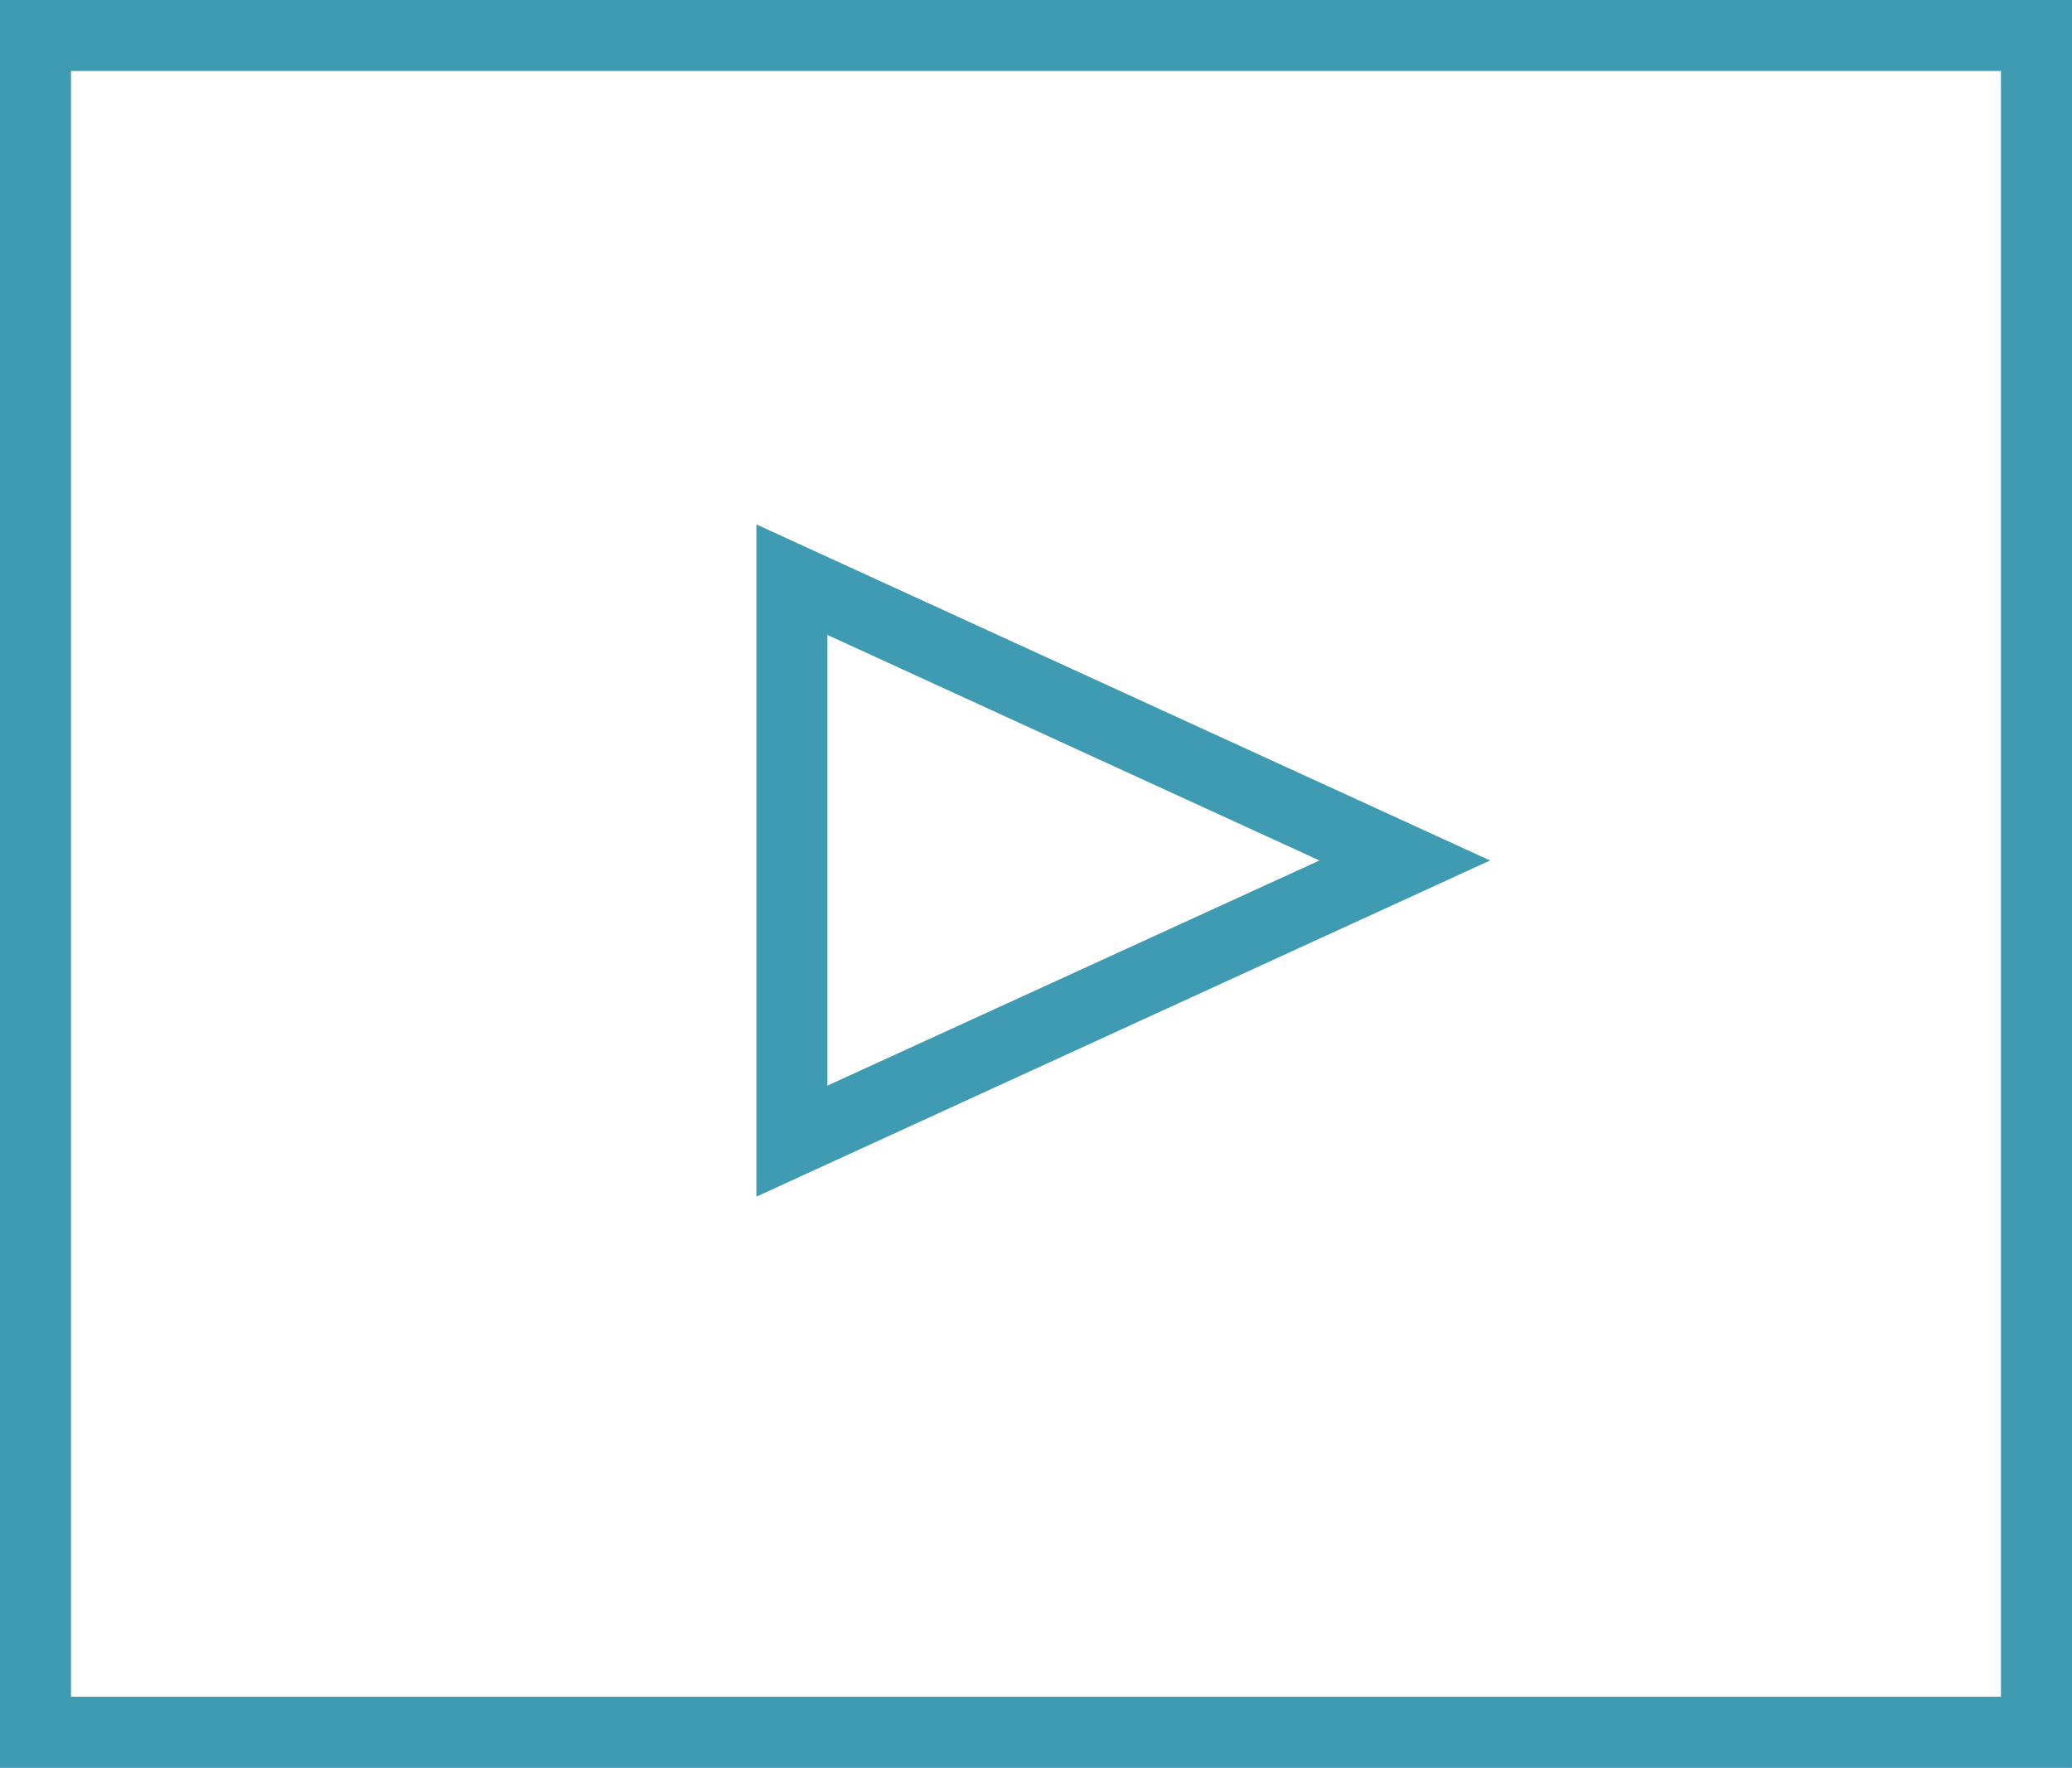 <svg id="Layer_1" data-name="Layer 1" xmlns="http://www.w3.org/2000/svg" viewBox="0 0 43.901 37.449"><defs><style>.cls-1{fill:#3f9bb2;}</style></defs><g id="Group_94" data-name="Group 94"><g id="Rectangle_139" data-name="Rectangle 139"><path class="cls-1" d="M43.9,37.449H0V0H43.9Zm-42.4-1.5H42.4V1.5H1.5Z"/></g><g id="Path_147" data-name="Path 147"><path class="cls-1" d="M16.029,25.347V11.115L31.564,18.23Zm1.5-11.9v9.557L27.963,18.23Z"/></g></g><g id="Group_1372" data-name="Group 1372"><g id="Rectangle_139-2" data-name="Rectangle 139-2"><path class="cls-1" d="M43.9,37.449H0V0H43.9Zm-42.4-1.5H42.4V1.5H1.5Z"/></g><g id="Path_147-2" data-name="Path 147-2"><path class="cls-1" d="M16.029,25.347V11.115L31.564,18.23Zm1.5-11.9v9.557L27.963,18.23Z"/></g></g></svg>